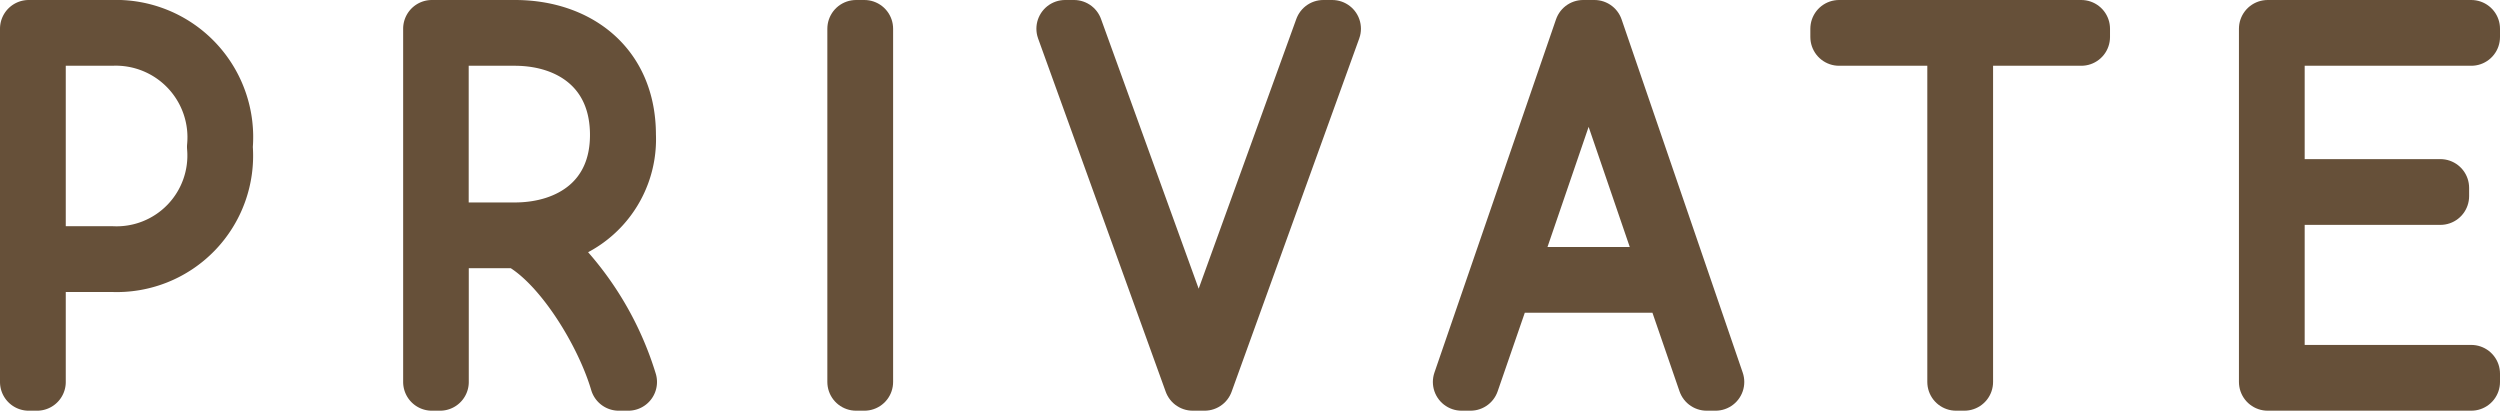 <svg xmlns="http://www.w3.org/2000/svg" width="92.528" height="15.2" viewBox="0 0 92.528 15.2">
  <g id="グループ_616" data-name="グループ 616" transform="translate(-597.216 -430.817)" style="isolation: isolate">
    <path id="パス_1337" data-name="パス 1337" d="M605.508,436.253a3.984,3.984,0,0,1-4.153,4.307h-2.768v4.394h-.308V431.88h3.076A4.015,4.015,0,0,1,605.508,436.253Zm-.308,0a3.715,3.715,0,0,0-3.845-4.065h-2.768v8.064h2.768A3.683,3.683,0,0,0,605.2,436.253Z" fill="none" stroke="#665039" stroke-linecap="round" stroke-linejoin="round" stroke-width="2.126"/>
    <path id="パス_1338" data-name="パス 1338" d="M620.469,444.954h-.352c-.55-1.867-2.153-4.482-3.714-5.273h-2.9v5.273H613.2V431.88h3.076c2.242,0,4.154,1.318,4.154,3.933a3.669,3.669,0,0,1-3.494,3.824A11.169,11.169,0,0,1,620.469,444.954Zm-4.2-5.581c2.066,0,3.846-1.165,3.846-3.56,0-2.439-1.78-3.625-3.846-3.625H613.5v7.185Z" fill="none" stroke="#665039" stroke-linecap="round" stroke-linejoin="round" stroke-width="2.126"/>
    <path id="パス_1339" data-name="パス 1339" d="M628.9,431.88h.308v13.074H628.9Z" fill="none" stroke="#665039" stroke-linecap="round" stroke-linejoin="round" stroke-width="2.126"/>
    <path id="パス_1340" data-name="パス 1340" d="M646.523,431.88,641.8,444.954h-.44l-4.723-13.074h.329l4.614,12.744,4.614-12.744Z" fill="none" stroke="#665039" stroke-linecap="round" stroke-linejoin="round" stroke-width="2.126"/>
    <path id="パス_1341" data-name="パス 1341" d="M659.133,441.329h-6.24l-1.252,3.625h-.33l4.5-13.074h.417l4.483,13.074h-.329Zm-.11-.308-3.01-8.79-3.01,8.79Z" fill="none" stroke="#665039" stroke-linecap="round" stroke-linejoin="round" stroke-width="2.126"/>
    <path id="パス_1342" data-name="パス 1342" d="M669.611,432.188h-4.329v-.308h8.965v.308h-4.328v12.766h-.308Z" fill="none" stroke="#665039" stroke-linecap="round" stroke-linejoin="round" stroke-width="2.126"/>
    <path id="パス_1343" data-name="パス 1343" d="M681.145,431.88h7.536v.308h-7.229v5.581h6.086v.308h-6.086v6.569h7.229v.308h-7.536Z" fill="none" stroke="#665039" stroke-linecap="round" stroke-linejoin="round" stroke-width="2.126"/>
  </g>
</svg>
